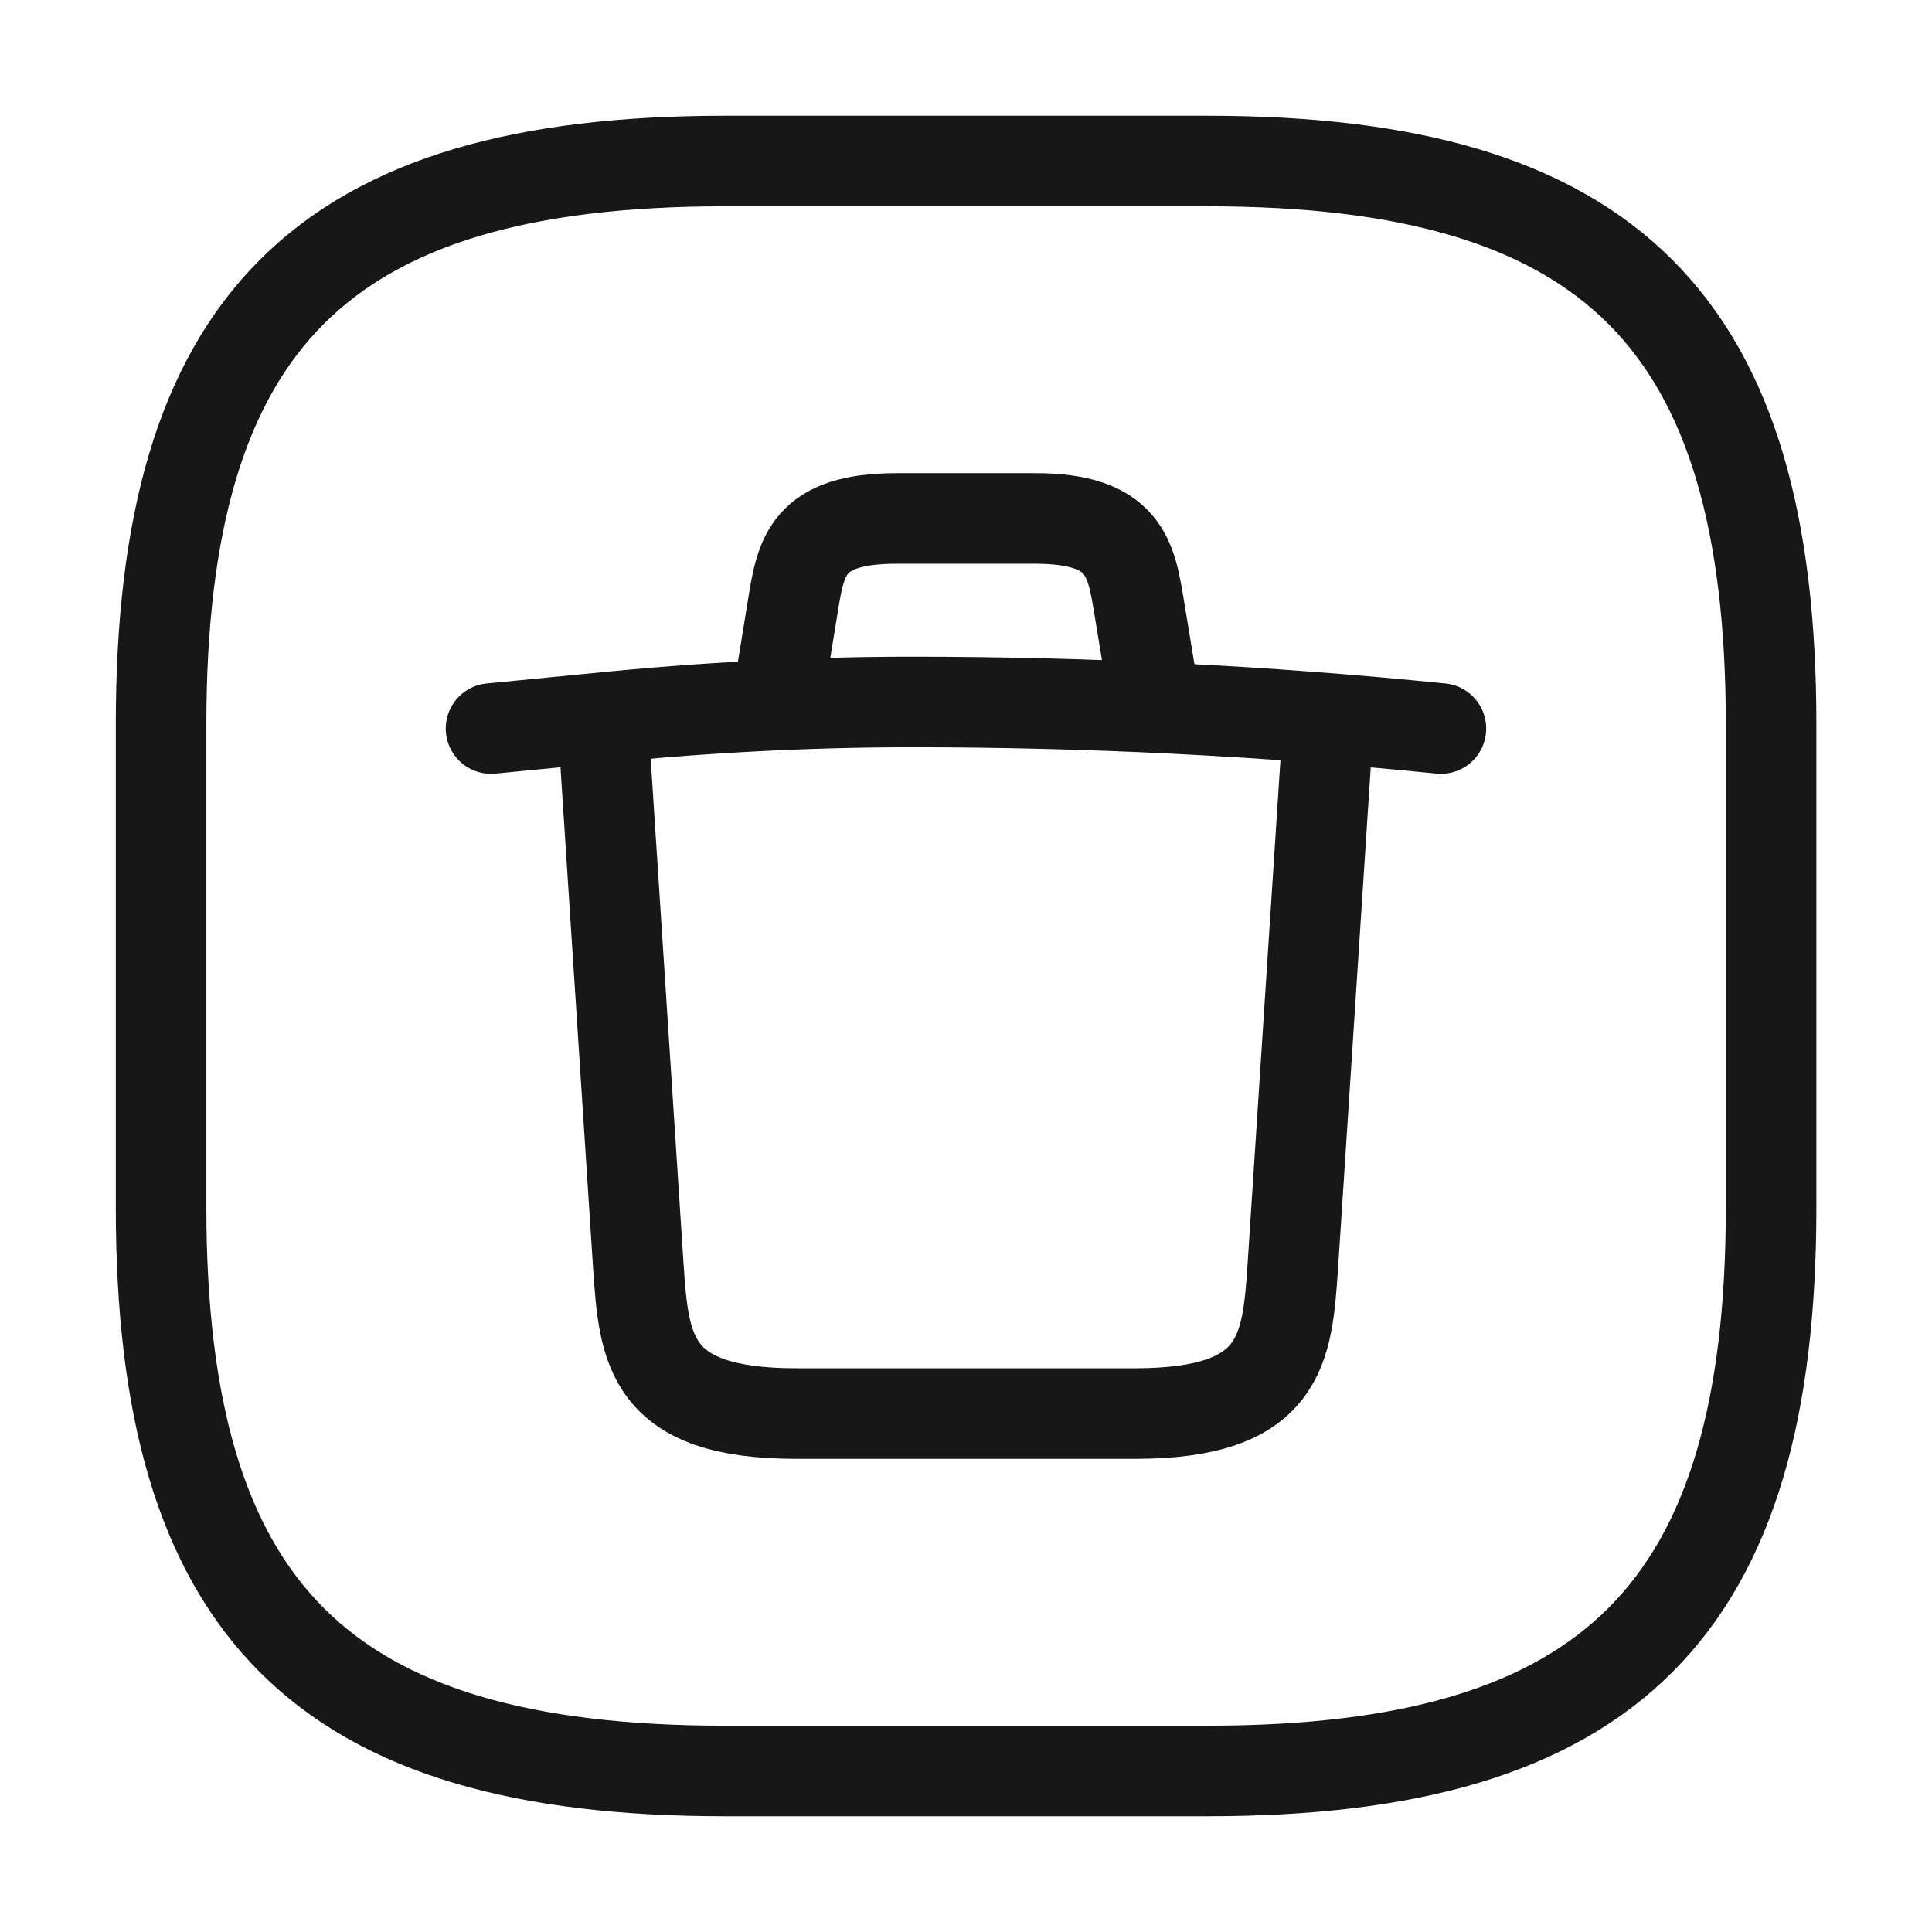 <svg width="32" height="32" viewBox="0 0 32 32" fill="none" xmlns="http://www.w3.org/2000/svg">
<path d="M12.001 29.333H20.001C26.668 29.333 29.335 26.667 29.335 20V12C29.335 5.333 26.668 2.667 20.001 2.667H12.001C5.335 2.667 2.668 5.333 2.668 12V20C2.668 26.667 5.335 29.333 12.001 29.333Z" stroke="#171717" stroke-width="1.5" stroke-linecap="round" stroke-linejoin="round"/>
<path d="M23.866 12.067C20.959 11.773 18.026 11.627 15.106 11.627C13.373 11.627 11.639 11.72 9.919 11.893L8.133 12.067" stroke="#171717" stroke-width="1.5" stroke-linecap="round" stroke-linejoin="round"/>
<path d="M12.945 11.187L13.132 10.04C13.265 9.213 13.372 8.587 14.852 8.587H17.145C18.625 8.587 18.732 9.24 18.865 10.04L19.052 11.173" stroke="#171717" stroke-width="1.5" stroke-linecap="round" stroke-linejoin="round"/>
<path d="M21.987 12.173L21.413 20.973C21.32 22.347 21.24 23.413 18.8 23.413H13.187C10.747 23.413 10.667 22.347 10.573 20.973L10 12.173" stroke="#171717" stroke-width="1.5" stroke-linecap="round" stroke-linejoin="round"/>
</svg>
